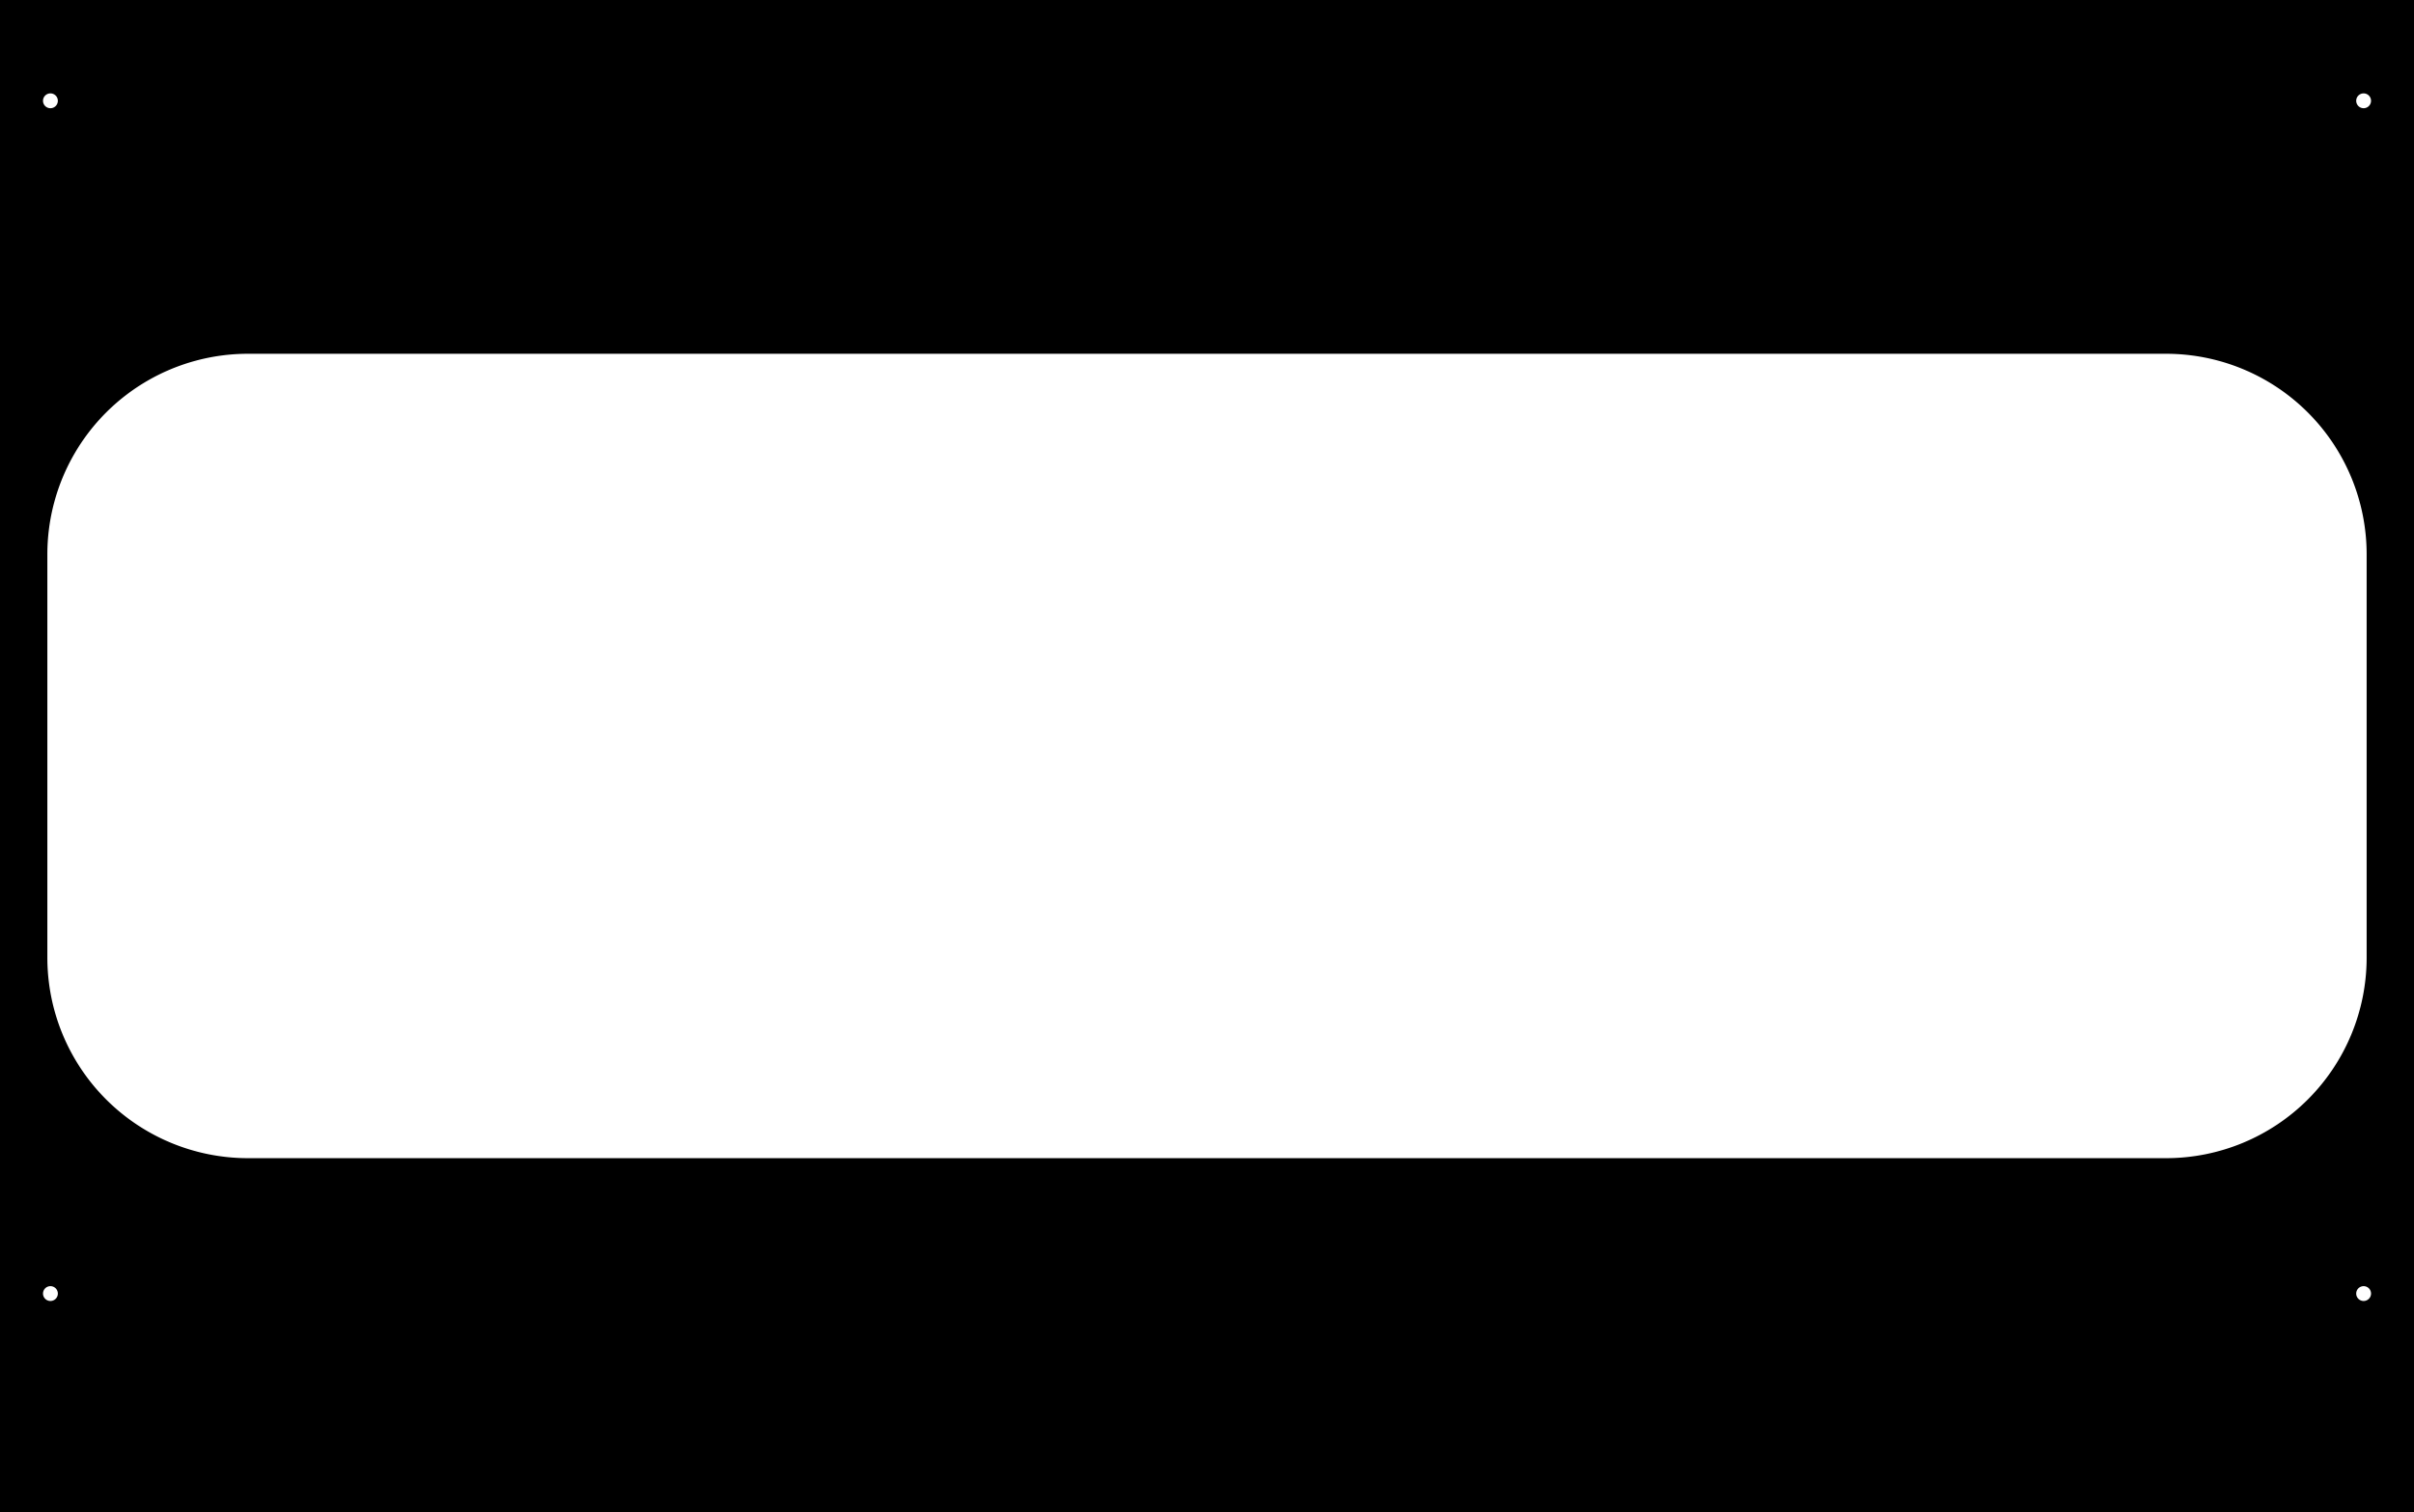 <?xml version="1.0" encoding="utf-8"?>
<!-- Generator: Fusion 360, Shaper Origin Export Add-In, Version 1.6.10  -->
<svg xmlns="http://www.w3.org/2000/svg" xmlns:xlink="http://www.w3.org/1999/xlink" xmlns:shaper="http://www.shapertools.com/namespaces/shaper" shaper:fusionaddin="version:1.6.10" width="45.618cm" height="28.575cm" version="1.1" x="0cm" y="0cm" viewBox="0 0 45.618 28.575" enable-background="new 0 0 45.618 28.575" xml:space="preserve"><rect x="0" y="0" width="45.618" height="28.575" fill="#808080" stroke="none"/><path d="M22.809,-3.334 L22.809,25.241 -22.809,25.241 -22.809,-3.334 22.809,-3.334z" transform="matrix(1,0,0,-1,22.809,25.241)" fill="rgb(0,0,0)" stroke-linecap="round" stroke-linejoin="round" /><path d="M-22.015,0.794 a0.159,0.159 0 1,1 0.318,0 a0.159,0.159 0 1,1 -0.318,0z" transform="matrix(1,0,0,-1,22.809,25.241)" fill="rgb(255,255,255)" stroke="rgb(0,0,0)" stroke-width="0.001cm" stroke-linecap="round" stroke-linejoin="round" /><path d="M21.698,23.336 a0.159,0.159 0 1,1 0.318,0 a0.159,0.159 0 1,1 -0.318,0z" transform="matrix(1,0,0,-1,22.809,25.241)" fill="rgb(255,255,255)" stroke="rgb(0,0,0)" stroke-width="0.001cm" stroke-linecap="round" stroke-linejoin="round" /><path d="M-21.933,7.144 L-21.933,14.764 A3.81,3.81 180 0,0 -18.123,18.574 L18.123,18.574 A3.81,3.81 90 0,0 21.933,14.764 L21.933,7.144 A3.81,3.81 0 0,0 18.123,3.334 L-18.123,3.334 A3.81,3.81 270 0,0 -21.933,7.144z" transform="matrix(1,0,0,-1,22.809,25.241)" fill="rgb(255,255,255)" stroke="rgb(0,0,0)" stroke-width="0.001cm" stroke-linecap="round" stroke-linejoin="round" /><path d="M21.698,0.794 a0.159,0.159 0 1,1 0.318,0 a0.159,0.159 0 1,1 -0.318,0z" transform="matrix(1,0,0,-1,22.809,25.241)" fill="rgb(255,255,255)" stroke="rgb(0,0,0)" stroke-width="0.001cm" stroke-linecap="round" stroke-linejoin="round" /><path d="M-22.015,23.336 a0.159,0.159 0 1,1 0.318,0 a0.159,0.159 0 1,1 -0.318,0z" transform="matrix(1,0,0,-1,22.809,25.241)" fill="rgb(255,255,255)" stroke="rgb(0,0,0)" stroke-width="0.001cm" stroke-linecap="round" stroke-linejoin="round" /></svg>